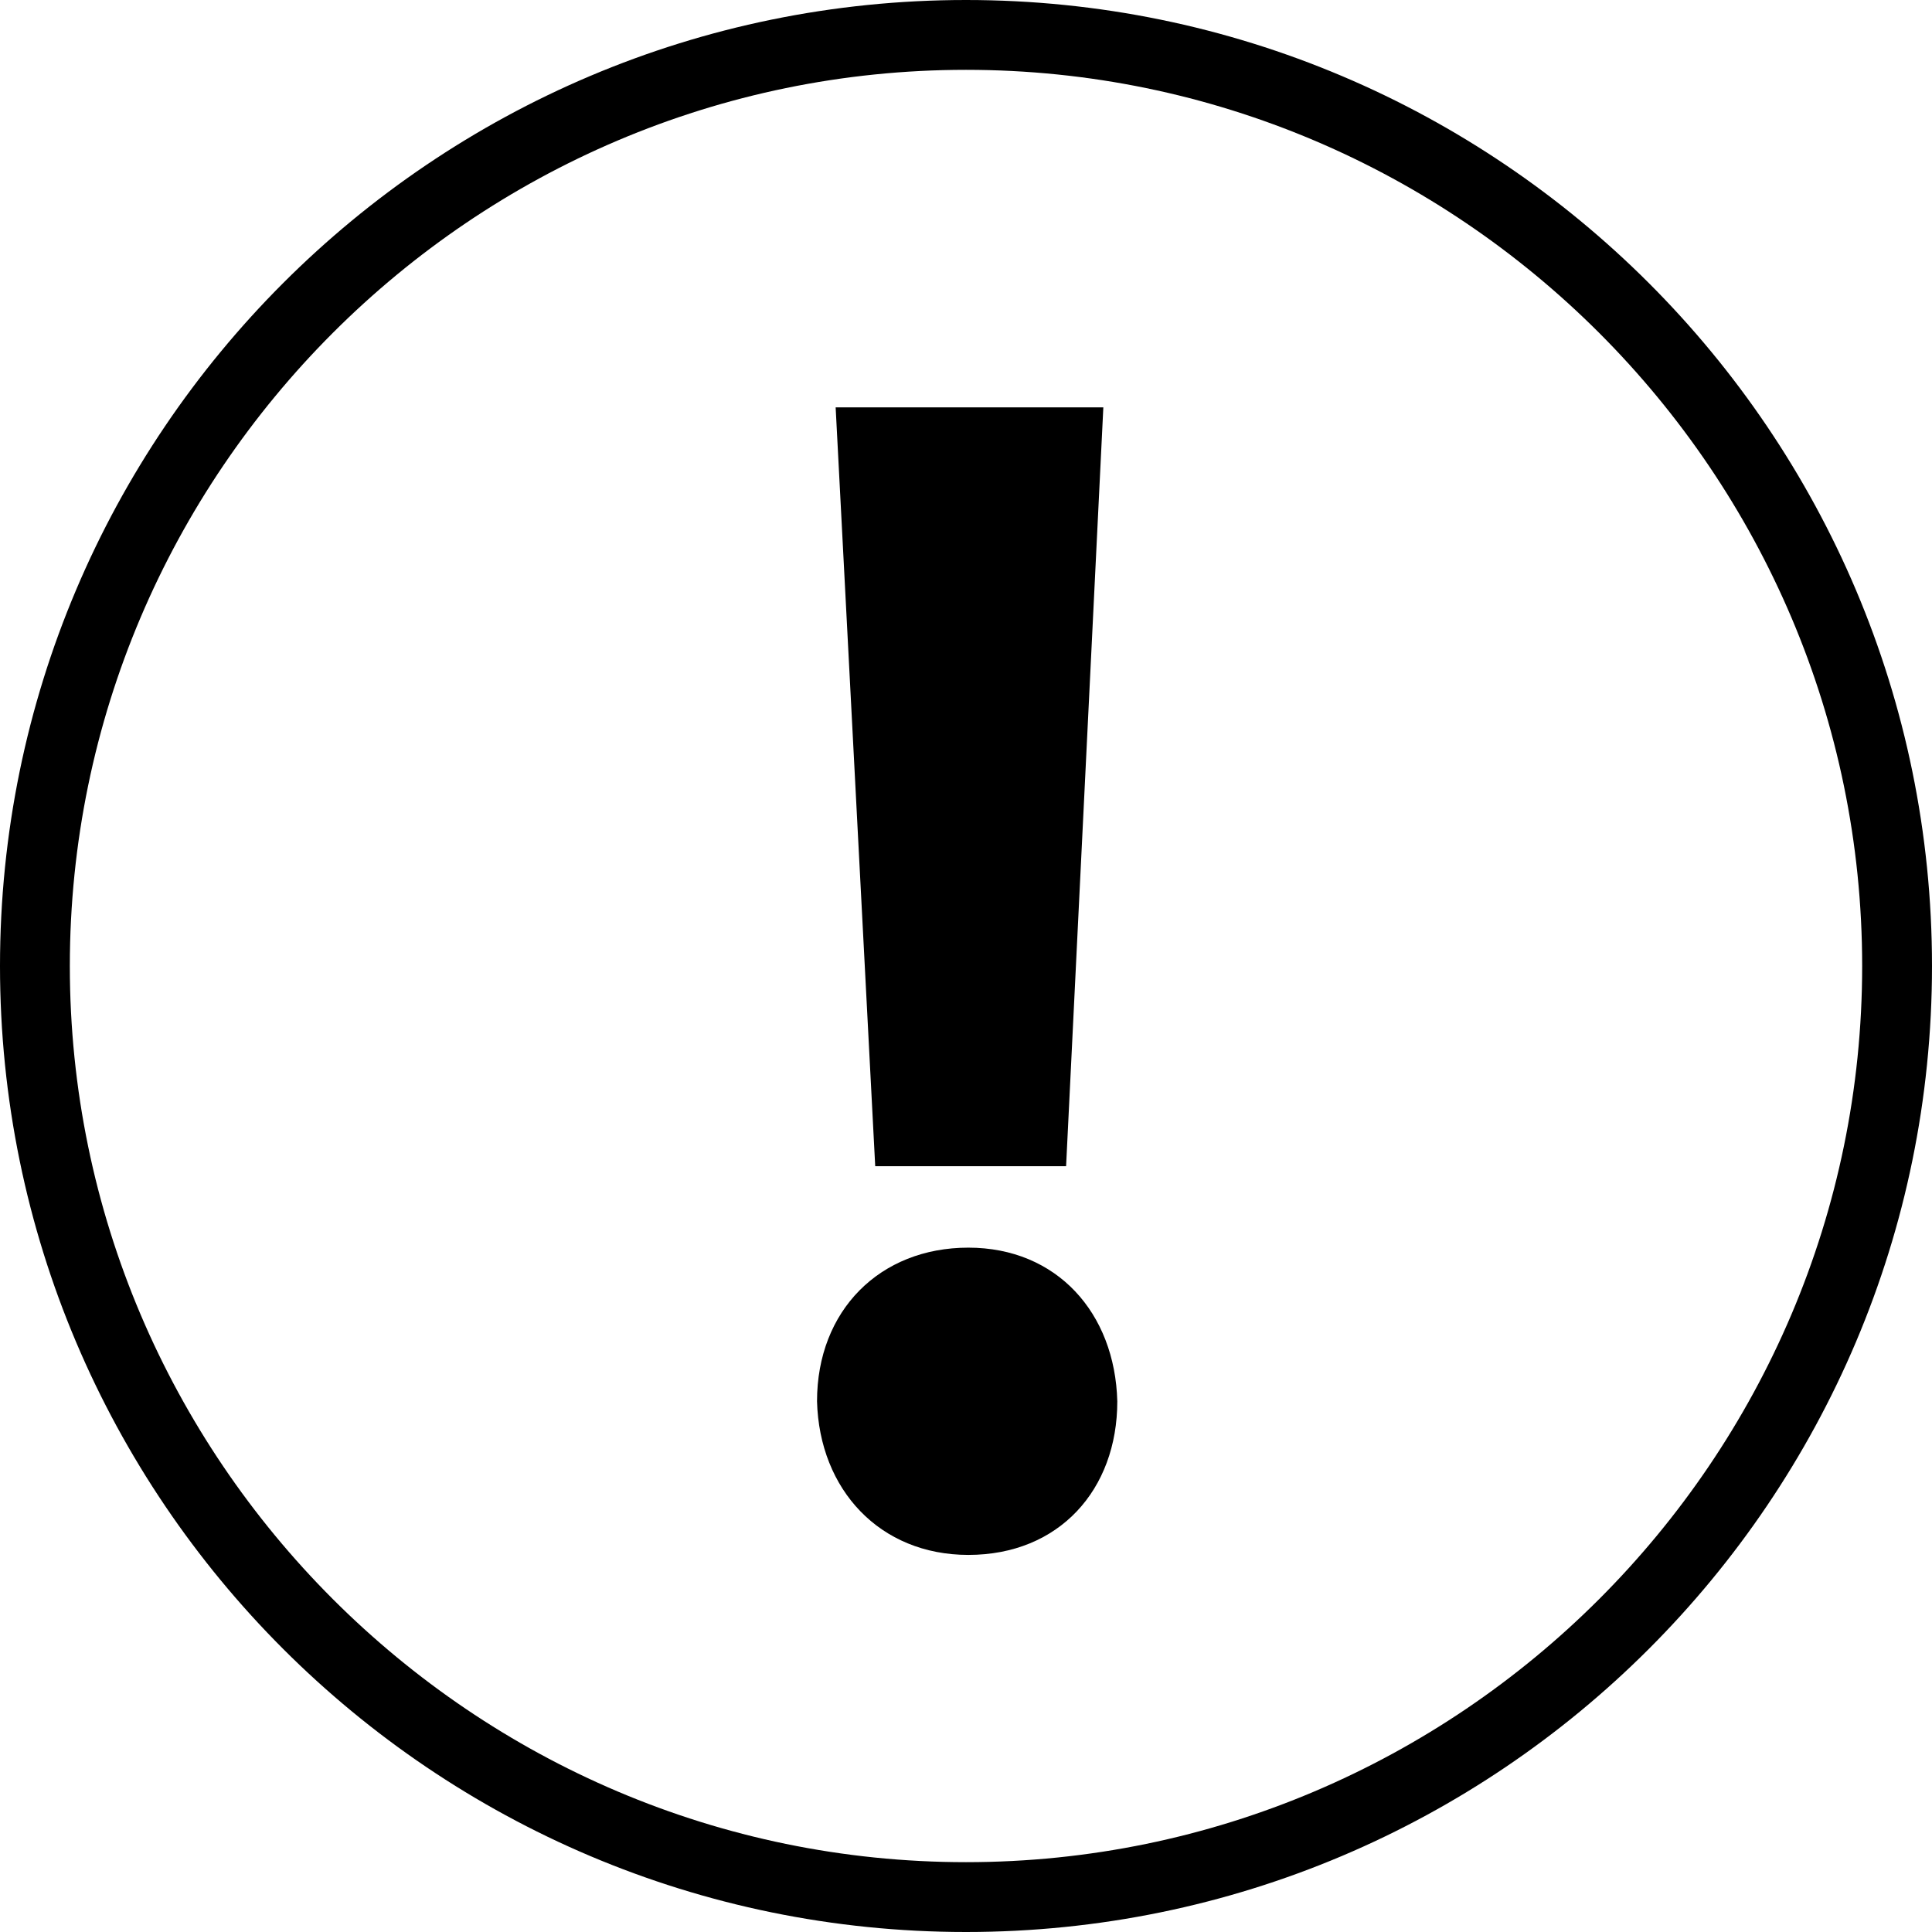 <?xml version="1.0" encoding="utf-8"?>
<!-- Generator: Adobe Illustrator 21.1.0, SVG Export Plug-In . SVG Version: 6.00 Build 0)  -->
<svg version="1.1" id="Слой_1" xmlns="http://www.w3.org/2000/svg" xmlns:xlink="http://www.w3.org/1999/xlink" x="0px" y="0px"
	 viewBox="0 0 83 83" style="enable-background:new 0 0 83 83;" xml:space="preserve">
<g>
	<path d="M45.8,50.1l1.6-32.6H35.9l1.7,32.6H45.8z M41.6,66.8c3.9,0,6.4-2.8,6.4-6.6c-0.1-3.8-2.6-6.6-6.4-6.6s-6.5,2.7-6.5,6.6
		C35.2,64,37.8,66.8,41.6,66.8z"/>
</g>
<g>
	<path d="M41.5,83C18.6,83,0,64.4,0,41.5C0,18.6,18.6,0,41.5,0C64.4,0,83,18.6,83,41.5C83,64.4,64.4,83,41.5,83z M41.5,3
		C20.3,3,3,20.3,3,41.5C3,62.7,20.3,80,41.5,80C62.7,80,80,62.7,80,41.5C80,20.3,62.7,3,41.5,3z"/>
</g>
</svg>
